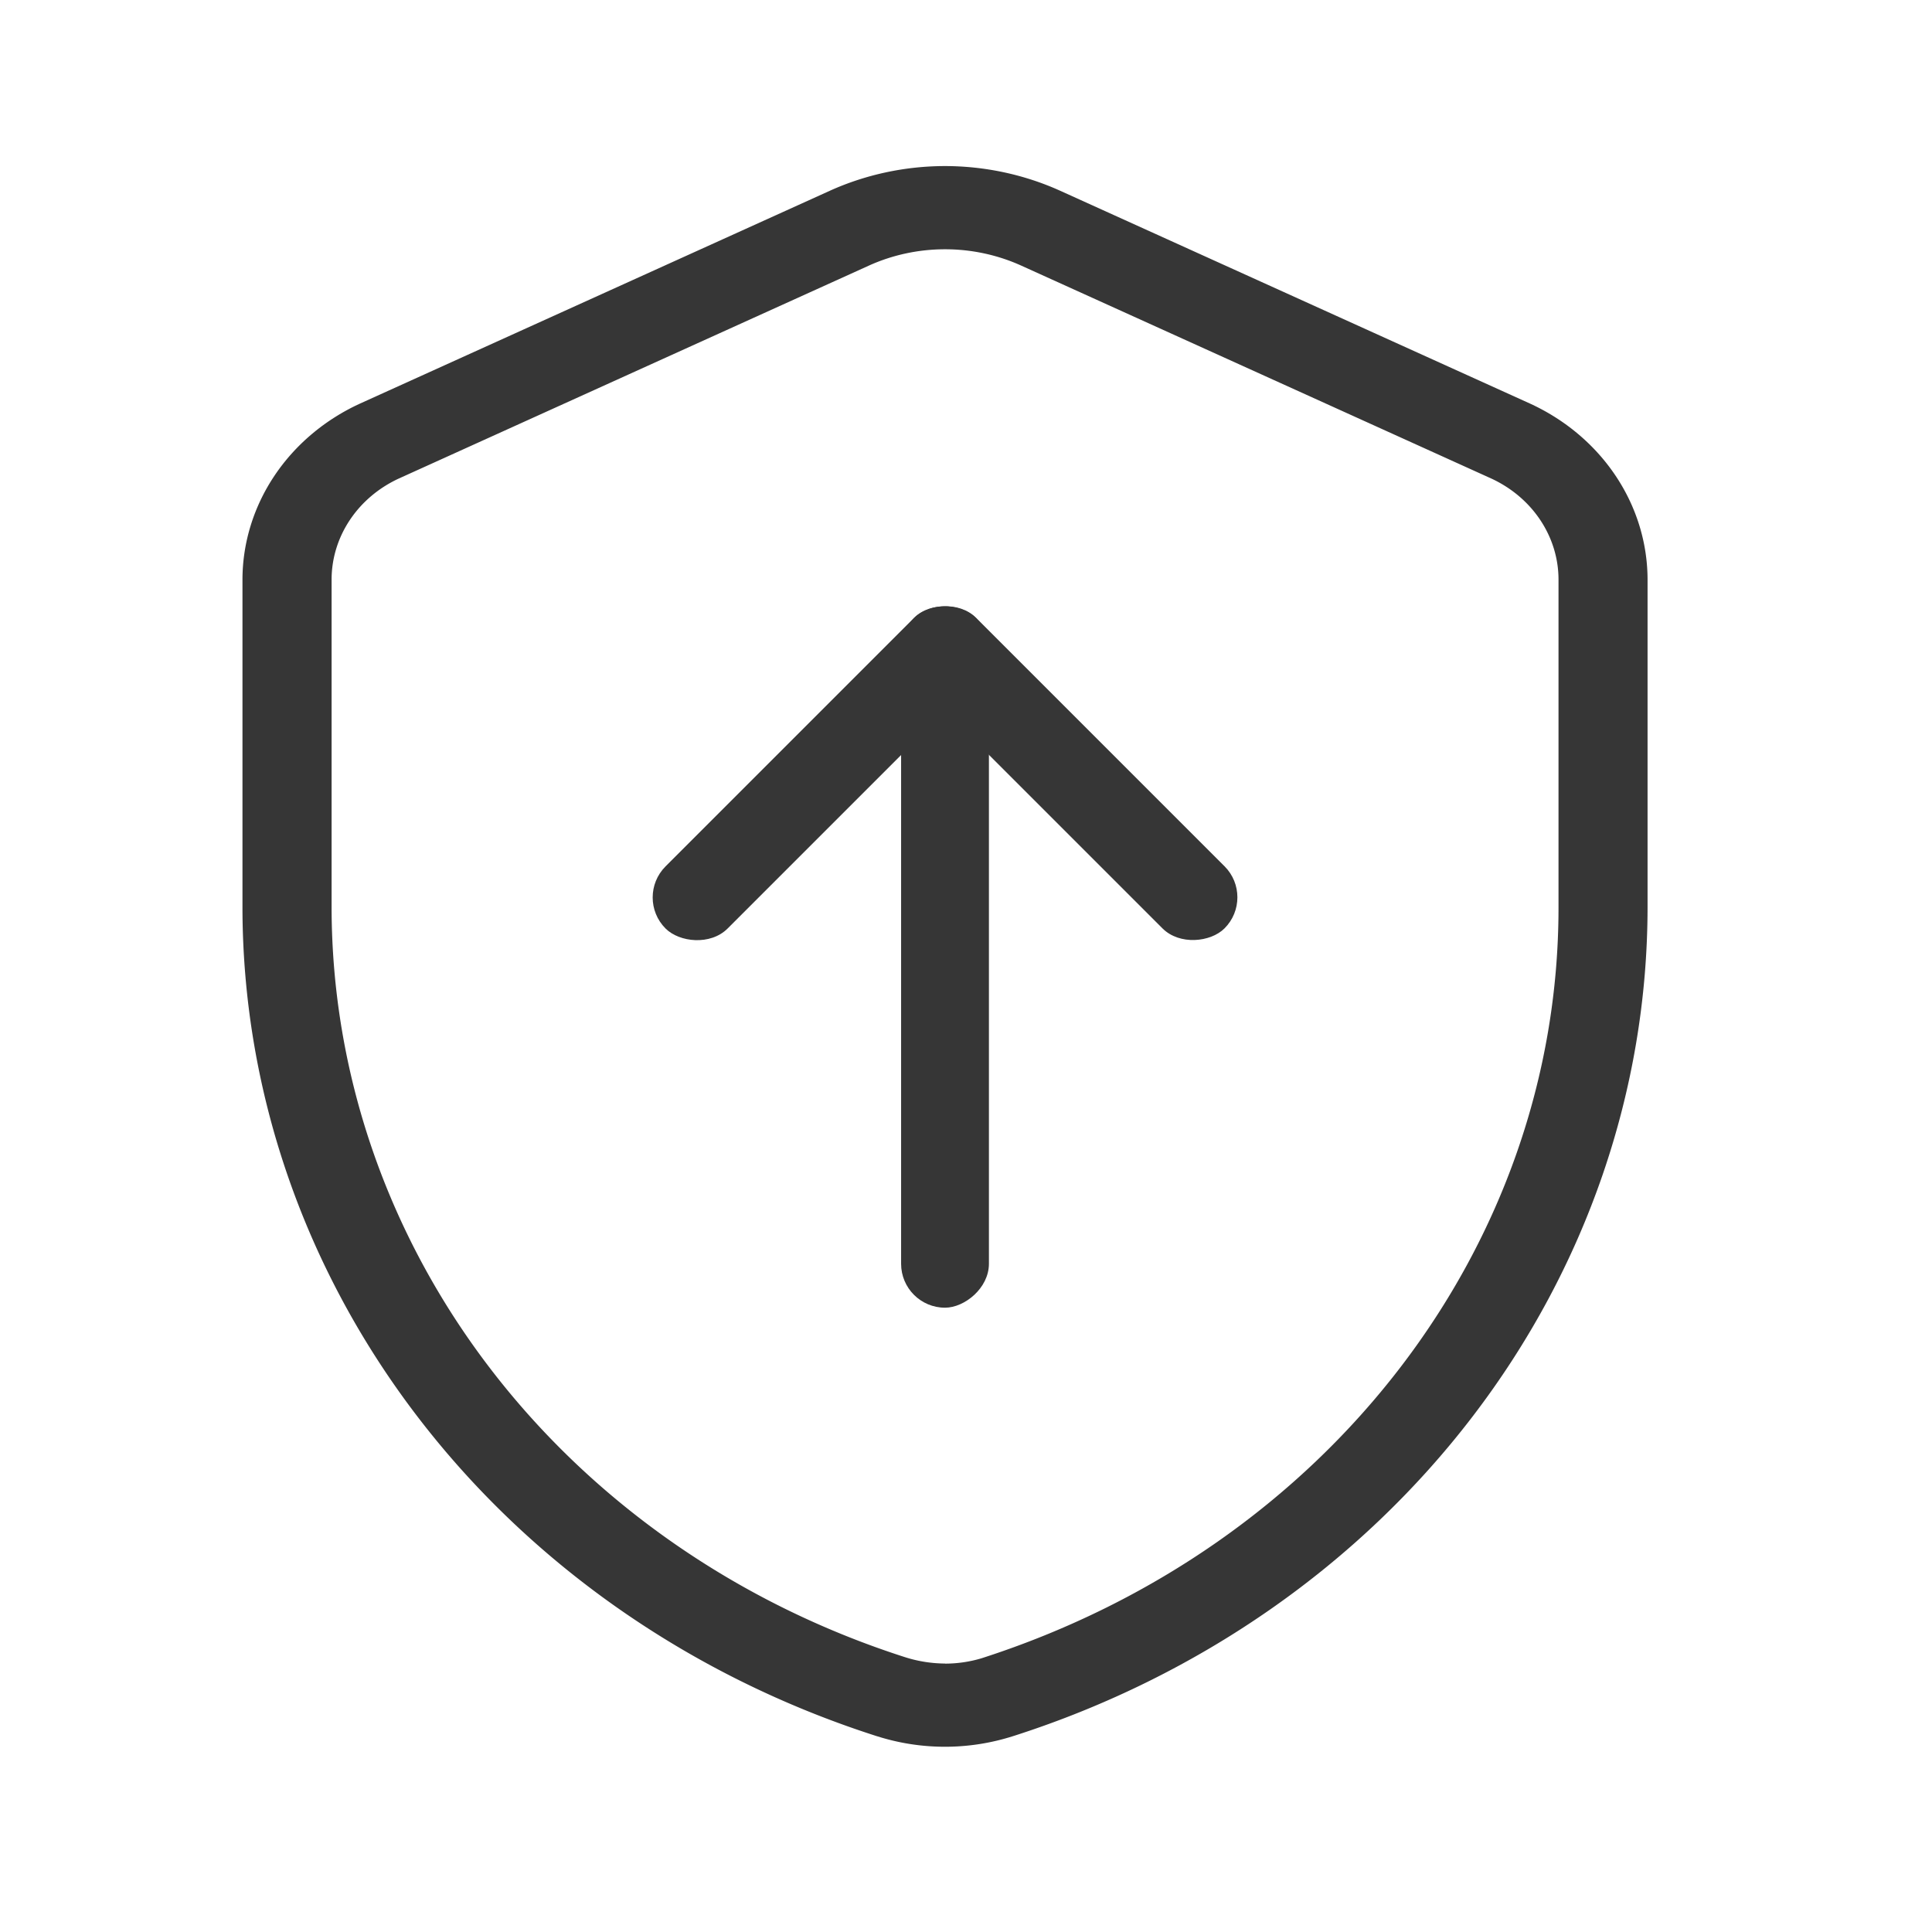 <?xml version="1.0" encoding="UTF-8" standalone="no"?>
<svg
   version="1.1"
   viewBox="0 0 22 22"
   id="svg12"
   sodipodi:docname="pamac.svg"
   inkscape:version="1.1.2 (0a00cf5339, 2022-02-04)"
   xmlns:inkscape="http://www.inkscape.org/namespaces/inkscape"
   xmlns:sodipodi="http://sodipodi.sourceforge.net/DTD/sodipodi-0.dtd"
   xmlns="http://www.w3.org/2000/svg"
   xmlns:svg="http://www.w3.org/2000/svg"
   xmlns:rdf="http://www.w3.org/1999/02/22-rdf-syntax-ns#"
   xmlns:cc="http://creativecommons.org/ns#"
   xmlns:dc="http://purl.org/dc/elements/1.1/">
  <sodipodi:namedview
     pagecolor="#c8c8c8"
     bordercolor="#666666"
     borderopacity="1"
     objecttolerance="10"
     gridtolerance="10"
     guidetolerance="10"
     inkscape:pageopacity="0"
     inkscape:pageshadow="2"
     inkscape:window-width="1920"
     inkscape:window-height="1032"
     id="namedview14"
     showgrid="false"
     inkscape:zoom="9.3409089"
     inkscape:cx="20.501217"
     inkscape:cy="29.493918"
     inkscape:window-x="0"
     inkscape:window-y="24"
     inkscape:window-maximized="1"
     inkscape:current-layer="svg12"
     inkscape:document-rotation="0"
     inkscape:pagecheckerboard="0" />
  <defs
     id="defs3">
    <style
       id="current-color-scheme"
       type="text/css">.ColorScheme-Text { color:#363636; }</style>
  </defs>
  <g
     id="pamac-tray-no-update"
     transform="translate(-0.239,-0.16)"
     class="ColorScheme-Text"
     style="color:#dfdfdf">
    <rect
       style="fill:none;fill-opacity:1;stroke:none;stroke-width:2.118;stroke-linecap:round;stroke-linejoin:round;stroke-miterlimit:4;stroke-dasharray:none;stroke-opacity:1;paint-order:stroke fill markers;stop-color:#000000"
       id="rect1079"
       width="32"
       height="32"
       x="-5"
       y="30.051"
       rx="0"
       ry="0" />
    <g
       id="g1217"
       transform="translate(26,0.051)">
      <path
         d="m -15,32 a 4.391,4.376 0 0 1 1.905,0.436 l 7.77,3.754 a 3.478,3.466 0 0 1 1.95,3.101 v 5.799 A 15.527,15.473 0 0 1 -13.851,59.704 l -0.094,0.031 a 3.473,3.461 0 0 1 -2.109,0 l -0.081,-0.027 a 15.529,15.475 0 0 1 -10.488,-14.619 v -5.799 a 3.479,3.466 0 0 1 1.95,-3.101 l 7.77,-3.754 a 4.391,4.376 0 0 1 1.905,-0.436 z m 0,26.431 a 1.982,1.975 0 0 0 0.605,-0.094 c 5.735,-1.969 9.546,-7.284 9.546,-13.247 v -5.799 a 1.997,1.99 0 0 0 -1.119,-1.78 l -7.77,-3.754 a 2.892,2.882 0 0 0 -2.524,0 l -7.77,3.754 a 1.997,1.99 0 0 0 -1.119,1.78 v 5.799 a 14.052,14.003 0 0 0 9.486,13.227 2.094,2.087 0 0 0 0.665,0.113 z"
         p-id="1538"
         id="path6-3"
         style="fill:currentColor"
         class="ColorScheme-Text" />
      <g
         id="g1209"
         transform="matrix(1.429,0,0,1.333,2.143,32.724)">
        <rect
           style="fill:currentColor"
           id="rect1201"
           width="6.669"
           height="1"
           x="-13.669"
           y="-12.5"
           ry="0.5"
           transform="rotate(-90)"
           class="ColorScheme-Text" />
        <g
           id="g1207"
           transform="translate(0.707)">
          <rect
             style="fill:currentColor"
             id="rect1203"
             width="5"
             height="1"
             x="-18.228"
             y="-4.743"
             ry="0.5"
             transform="rotate(-45)"
             class="ColorScheme-Text" />
          <rect
             style="fill:currentColor"
             id="rect1205"
             width="5"
             height="1"
             x="-0.257"
             y="13.228"
             ry="0.5"
             transform="matrix(-0.707,-0.707,-0.707,0.707,0,0)"
             class="ColorScheme-Text" />
        </g>
      </g>
    </g>
  </g>
  <g
     id="pamac-tray-update"
     transform="translate(-0.239,-0.16)"
     class="ColorScheme-Text"
     style="color:#dfdfdf">
    <rect
       style="fill:none;fill-opacity:1;stroke:none;stroke-width:2.118;stroke-linecap:round;stroke-linejoin:round;stroke-miterlimit:4;stroke-dasharray:none;stroke-opacity:1;paint-order:stroke fill markers;stop-color:#000000"
       id="rect3729"
       width="32"
       height="32"
       x="35"
       y="30.051"
       rx="0"
       ry="0" />
    <circle
       style="fill:#00a0ff;fill-opacity:1;fill-rule:evenodd;stroke:none;stroke-width:4.8;stroke-linecap:round;stroke-linejoin:round;paint-order:stroke fill markers"
       id="path3769"
       cx="59"
       cy="56.051"
       r="4" />
    <g
       id="g3330"
       transform="translate(-26,-1.3548956e-4)">
      <g
         id="g1231"
         transform="translate(92)">
        <path
           id="path1219"
           style="fill:currentColor"
           d="m -15,32.051 a 4.391,4.376 0 0 0 -1.905,0.436 l -7.769,3.752 a 3.479,3.466 0 0 0 -1.95,3.102 v 5.801 a 15.529,15.475 0 0 0 10.489,14.617 l 0.08,0.027 a 3.473,3.461 0 0 0 2.11,0 l 0.093,-0.031 a 15.527,15.473 0 0 0 1.695,-0.739 5.978,5.978 0 0 1 -0.59,-1.317 c -0.53,0.26 -1.079,0.493 -1.65,0.689 a 1.982,1.975 0 0 1 -0.603,0.095 2.094,2.087 0 0 1 -0.666,-0.113 14.052,14.003 0 0 1 -9.485,-13.227 V 39.341 a 1.997,1.99 0 0 1 1.119,-1.781 l 7.769,-3.752 a 2.892,2.882 0 0 1 2.526,0 l 7.769,3.752 a 1.997,1.99 0 0 1 1.119,1.781 v 5.799 c 0,1.737 -0.33,3.418 -0.932,4.978 a 5.978,5.978 0 0 1 1.349,0.461 15.527,15.473 0 0 0 1.057,-5.439 V 39.341 a 3.478,3.466 0 0 0 -1.95,-3.102 l -7.769,-3.752 a 4.391,4.376 0 0 0 -1.905,-0.436 z"
           class="ColorScheme-Text" />
        <g
           id="g1229"
           transform="matrix(1.429,0,0,1.333,2.143,32.724)">
          <rect
             style="fill:currentColor"
             id="rect1221"
             width="6.707"
             height="0.958"
             x="-13.707"
             y="-12.479"
             ry="0.479"
             transform="rotate(-90)"
             class="ColorScheme-Text" />
          <g
             id="g1227"
             transform="translate(0.707)">
            <rect
               style="fill:currentColor"
               id="rect1223"
               width="5"
               height="1"
               x="-18.228"
               y="-4.743"
               ry="0.5"
               transform="rotate(-45)"
               class="ColorScheme-Text" />
            <rect
               style="fill:currentColor"
               id="rect1225"
               width="5"
               height="1"
               x="-0.257"
               y="13.228"
               ry="0.5"
               transform="matrix(-0.707,-0.707,-0.707,0.707,0,0)"
               class="ColorScheme-Text" />
          </g>
        </g>
      </g>
    </g>
  </g>
  <g
     id="22-22-pamac-tray-no-update"
     class="ColorScheme-Text"
     style="color:#dfdfdf"
     transform="translate(-0.239,-0.109)">
    <rect
       width="22"
       height="22"
       opacity="0"
       id="rect9"
       x="0"
       y="0" />
    <g
       id="g4122"
       transform="translate(20.5)">
      <path
         d="m -9.5,2 a 3.022,2.823 0 0 1 1.311,0.281 l 5.347,2.422 A 2.394,2.236 0 0 1 -1.5,6.704 v 3.741 a 10.686,9.983 0 0 1 -7.21,9.429 l -0.065,0.02 a 2.39,2.233 0 0 1 -1.452,0 l -0.056,-0.017 A 10.687,9.984 0 0 1 -17.5,10.446 V 6.704 a 2.394,2.237 0 0 1 1.342,-2.001 l 5.347,-2.422 A 3.022,2.823 0 0 1 -9.5,2 Z m 0,17.053 a 1.364,1.275 0 0 0 0.416,-0.061 c 3.947,-1.27 6.57,-4.7 6.57,-8.547 V 6.704 A 1.374,1.284 0 0 0 -3.284,5.556 l -5.347,-2.422 a 1.99,1.86 0 0 0 -1.737,0 l -5.347,2.422 a 1.374,1.284 0 0 0 -0.77,1.148 v 3.741 a 9.671,9.035 0 0 0 6.528,8.534 1.441,1.347 0 0 0 0.458,0.073 z"
         p-id="1538"
         id="path871"
         style="fill:currentColor"
         class="ColorScheme-Text" />
      <g
         id="g3757"
         transform="translate(2.5,0.793)">
        <rect
           style="opacity:1;fill:currentColor;fill-opacity:1;fill-rule:evenodd;stroke:none;stroke-width:3.24;stroke-linecap:round;stroke-linejoin:round;paint-order:stroke fill markers"
           id="rect3749"
           width="7"
           height="1"
           x="-14.207"
           y="-12.5"
           ry="0.5"
           transform="rotate(-90)"
           class="ColorScheme-Text" />
        <g
           id="g3755"
           transform="translate(0.707)">
          <rect
             style="fill:currentColor"
             id="rect3751"
             width="5"
             height="1"
             x="-18.228"
             y="-4.743"
             ry="0.5"
             transform="rotate(-45)"
             class="ColorScheme-Text" />
          <rect
             style="fill:currentColor"
             id="rect3753"
             width="5"
             height="1"
             x="-0.257"
             y="13.228"
             ry="0.5"
             transform="matrix(-0.707,-0.707,-0.707,0.707,0,0)"
             class="ColorScheme-Text" />
        </g>
      </g>
    </g>
  </g>
  <g
     id="22-22-pamac-tray-update"
     class="ColorScheme-Text"
     style="color:#dfdfdf"
     transform="translate(-0.239,-0.109)">
    <rect
       width="22"
       height="22"
       opacity="0"
       id="rect2428"
       x="38"
       y="0" />
    <g
       id="g5550"
       transform="translate(-27)">
      <g
         id="g4483"
         transform="translate(85.5)">
        <path
           id="path4471"
           style="fill:currentColor"
           d="M 76,2 A 3.022,2.823 0 0 0 74.689,2.281 L 69.342,4.703 A 2.394,2.237 0 0 0 68,6.705 v 3.74 a 10.687,9.984 0 0 0 7.219,9.432 l 0.055,0.018 a 2.39,2.233 0 0 0 1.453,0 L 76.791,19.875 A 10.686,9.983 0 0 0 79.115,18.816 3,3 0 0 1 79,18 3,3 0 0 1 79.02,17.721 c -0.779,0.533 -1.652,0.965 -2.604,1.271 A 1.364,1.275 0 0 1 76,19.053 1.441,1.347 0 0 1 75.543,18.98 9.671,9.035 0 0 1 69.014,10.445 V 6.705 a 1.374,1.284 0 0 1 0.771,-1.148 l 5.346,-2.424 a 1.99,1.86 0 0 1 1.738,0 l 5.348,2.424 a 1.374,1.284 0 0 1 0.77,1.148 v 3.74 c 0,1.649 -0.484,3.222 -1.346,4.58 A 3,3 0 0 1 82,15 3,3 0 0 1 82.756,15.098 10.686,9.983 0 0 0 84,10.445 V 6.705 A 2.394,2.236 0 0 0 82.658,4.703 L 77.311,2.281 A 3.022,2.823 0 0 0 76,2 Z"
           transform="translate(-85.5)"
           class="ColorScheme-Text" />
        <g
           id="g4481"
           transform="translate(2.5,0.793)">
          <rect
             style="opacity:1;fill:currentColor;fill-opacity:1;fill-rule:evenodd;stroke:none;stroke-width:3.24;stroke-linecap:round;stroke-linejoin:round;paint-order:stroke fill markers"
             id="rect4473"
             width="7"
             height="1"
             x="-14.207"
             y="-12.5"
             ry="0.5"
             transform="rotate(-90)"
             class="ColorScheme-Text" />
          <g
             id="g4479"
             transform="translate(0.707)">
            <rect
               style="fill:currentColor"
               id="rect4475"
               width="5"
               height="1"
               x="-18.228"
               y="-4.743"
               ry="0.5"
               transform="rotate(-45)"
               class="ColorScheme-Text" />
            <rect
               style="fill:currentColor"
               id="rect4477"
               width="5"
               height="1"
               x="-0.257"
               y="13.228"
               ry="0.5"
               transform="matrix(-0.707,-0.707,-0.707,0.707,0,0)"
               class="ColorScheme-Text" />
          </g>
        </g>
      </g>
      <circle
         style="fill:#00a0ff;fill-opacity:1;fill-rule:evenodd;stroke-width:3;stroke-linecap:round;stroke-linejoin:round;paint-order:stroke fill markers"
         id="path4597"
         cx="82"
         cy="18"
         r="2" />
    </g>
  </g>
</svg>
